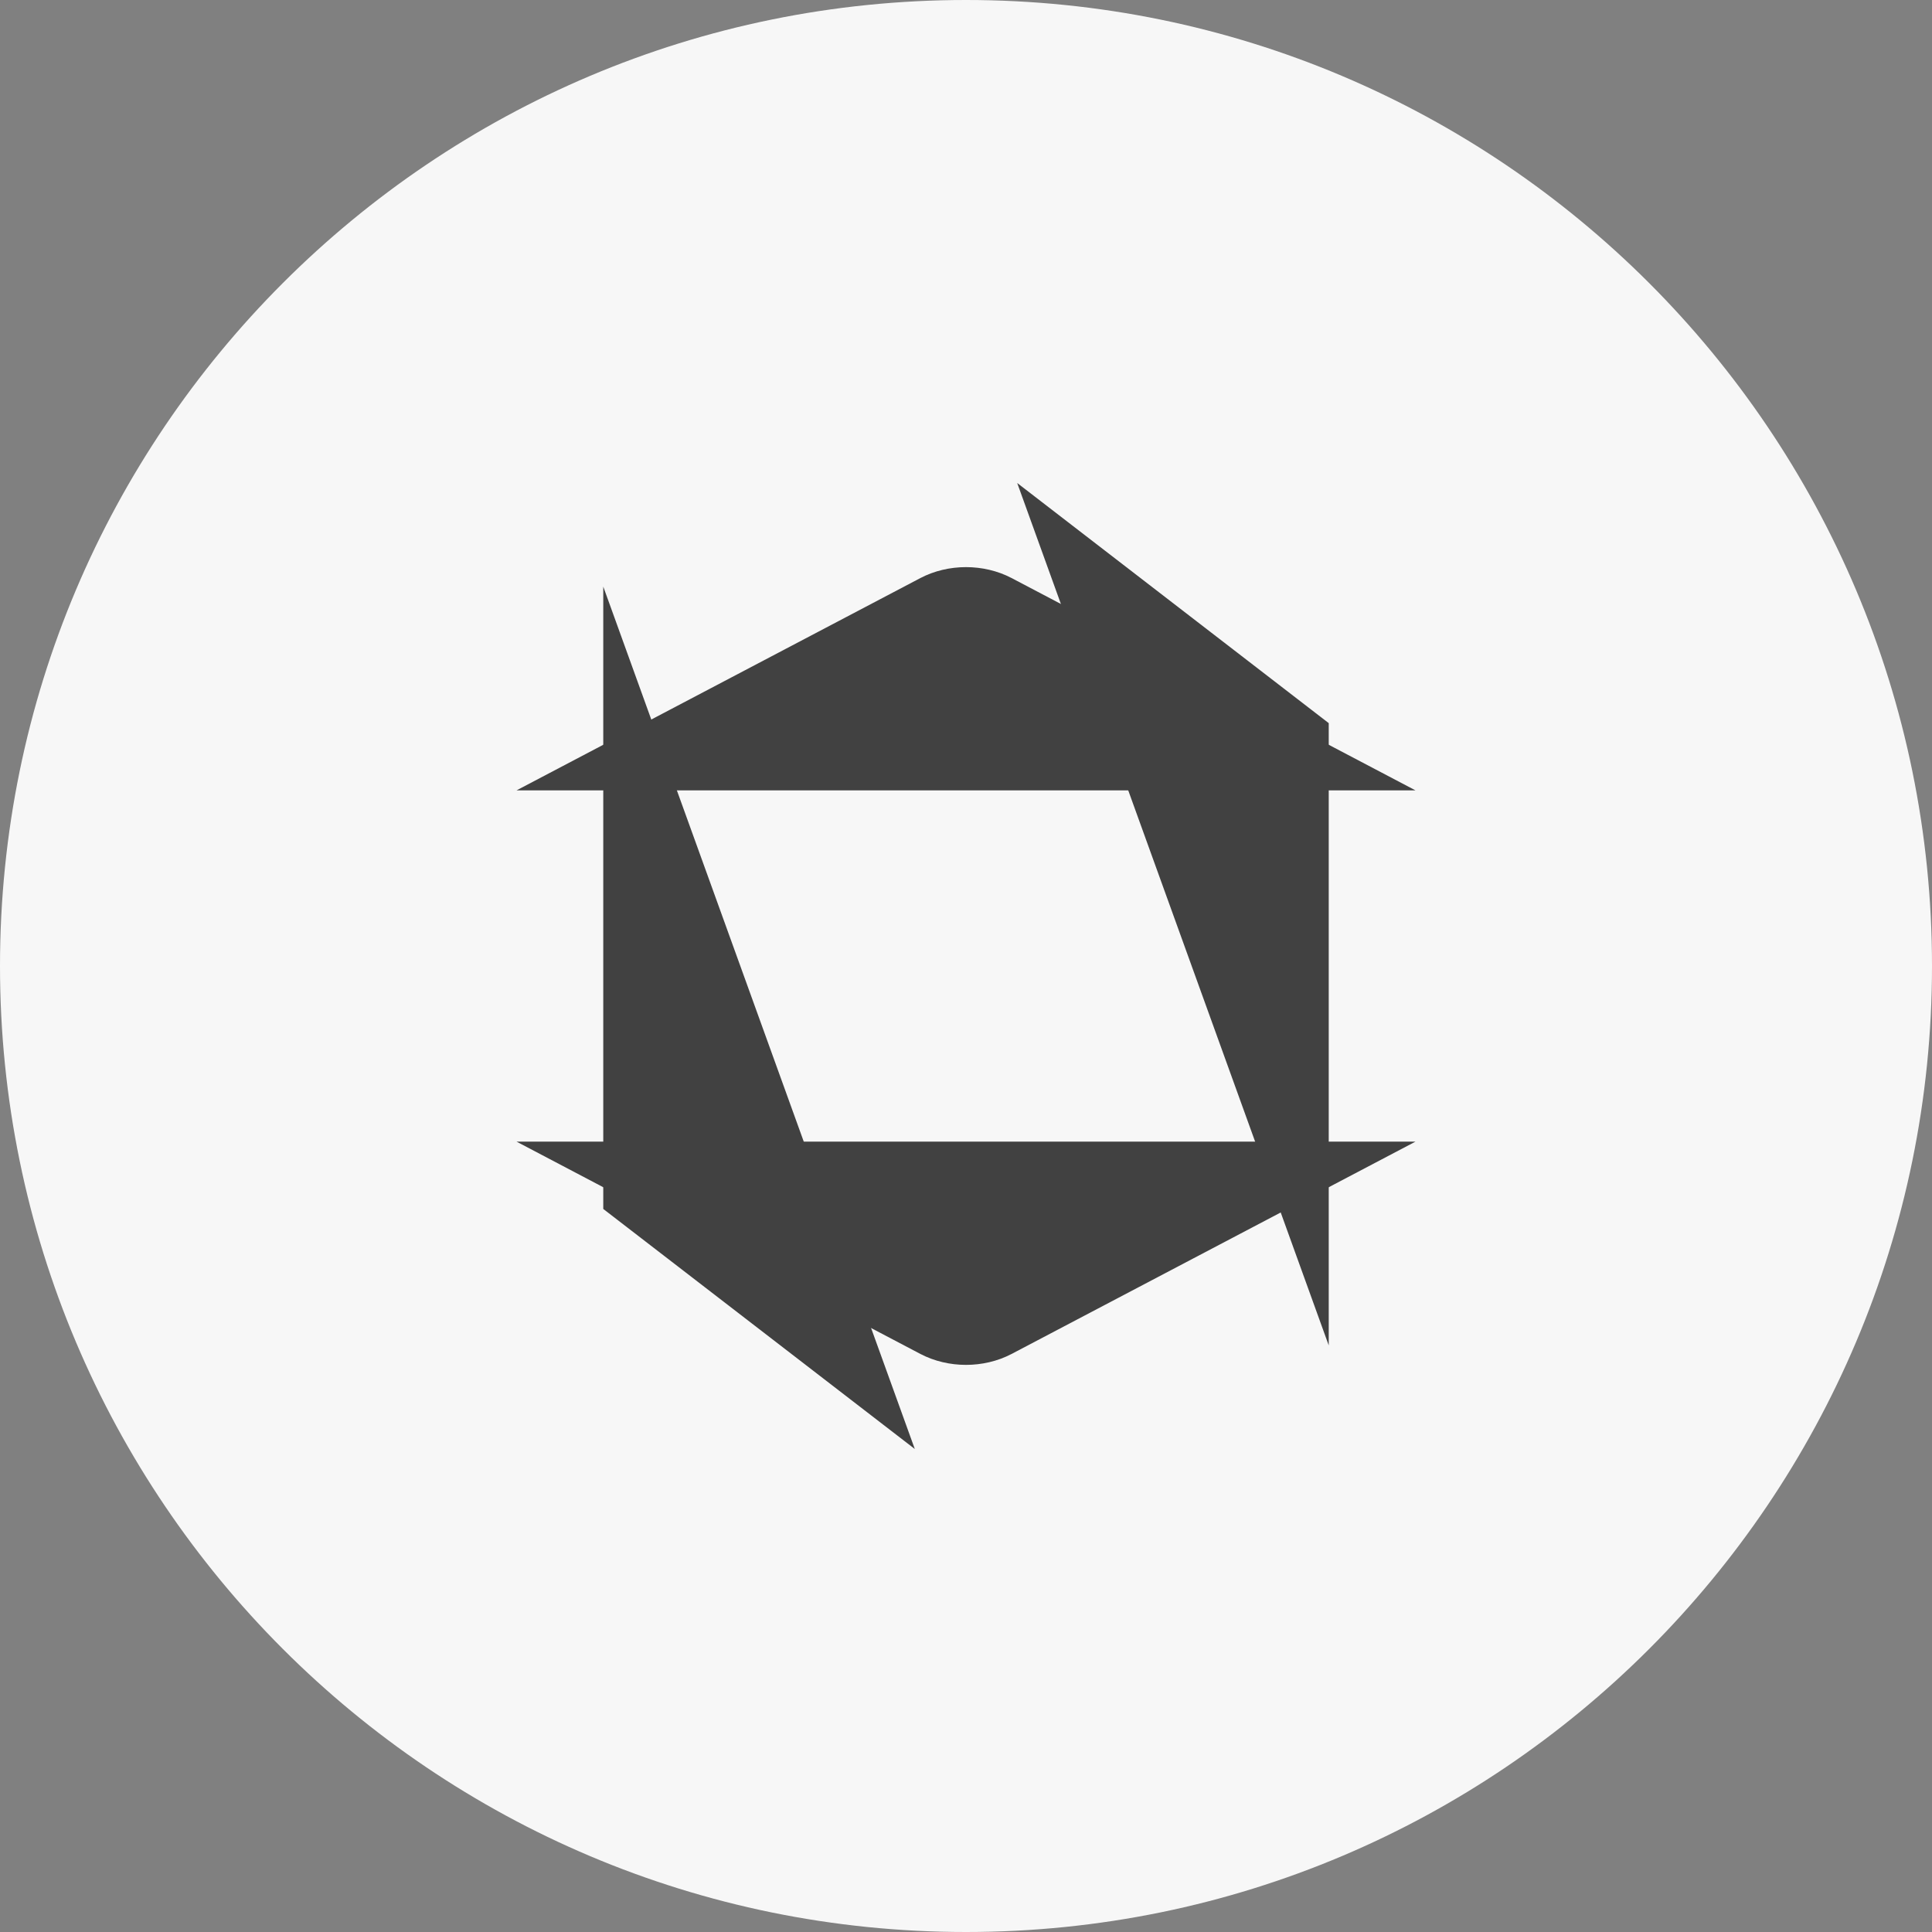 <svg width="24" height="24" viewBox="0 0 24 24" fill="none" xmlns="http://www.w3.org/2000/svg">
<rect x="0" y="0" width="24" height="24" fill="#808080" stroke="none"/>
<path d="M12 24C18.627 24 24 18.627 24 12C24 5.373 18.627 0 12 0C5.373 0 0 5.373 0 12C0 18.627 5.373 24 12 24Z" fill="#F7F7F7"/>
<path fill-rule="evenodd" clip-rule="evenodd" d="M7.494 15.018L11.364 18.0L7.494 7.287V15.018Z" fill="#414141"/>
<path fill-rule="evenodd" clip-rule="evenodd" d="M16.506 8.983L12.636 6L16.506 16.713V8.983Z" fill="#414141"/>
<path fill-rule="evenodd" clip-rule="evenodd" d="M12.565 7.18L17.583 9.818H6.417L11.435 7.18C11.78 7 12.22 7 12.565 7.18Z" fill="#414141"/>
<path fill-rule="evenodd" clip-rule="evenodd" d="M11.435 16.82L6.417 14.182H17.583L12.565 16.82C12.22 17 11.78 17 11.435 16.82Z" fill="#414141"/>
</svg>